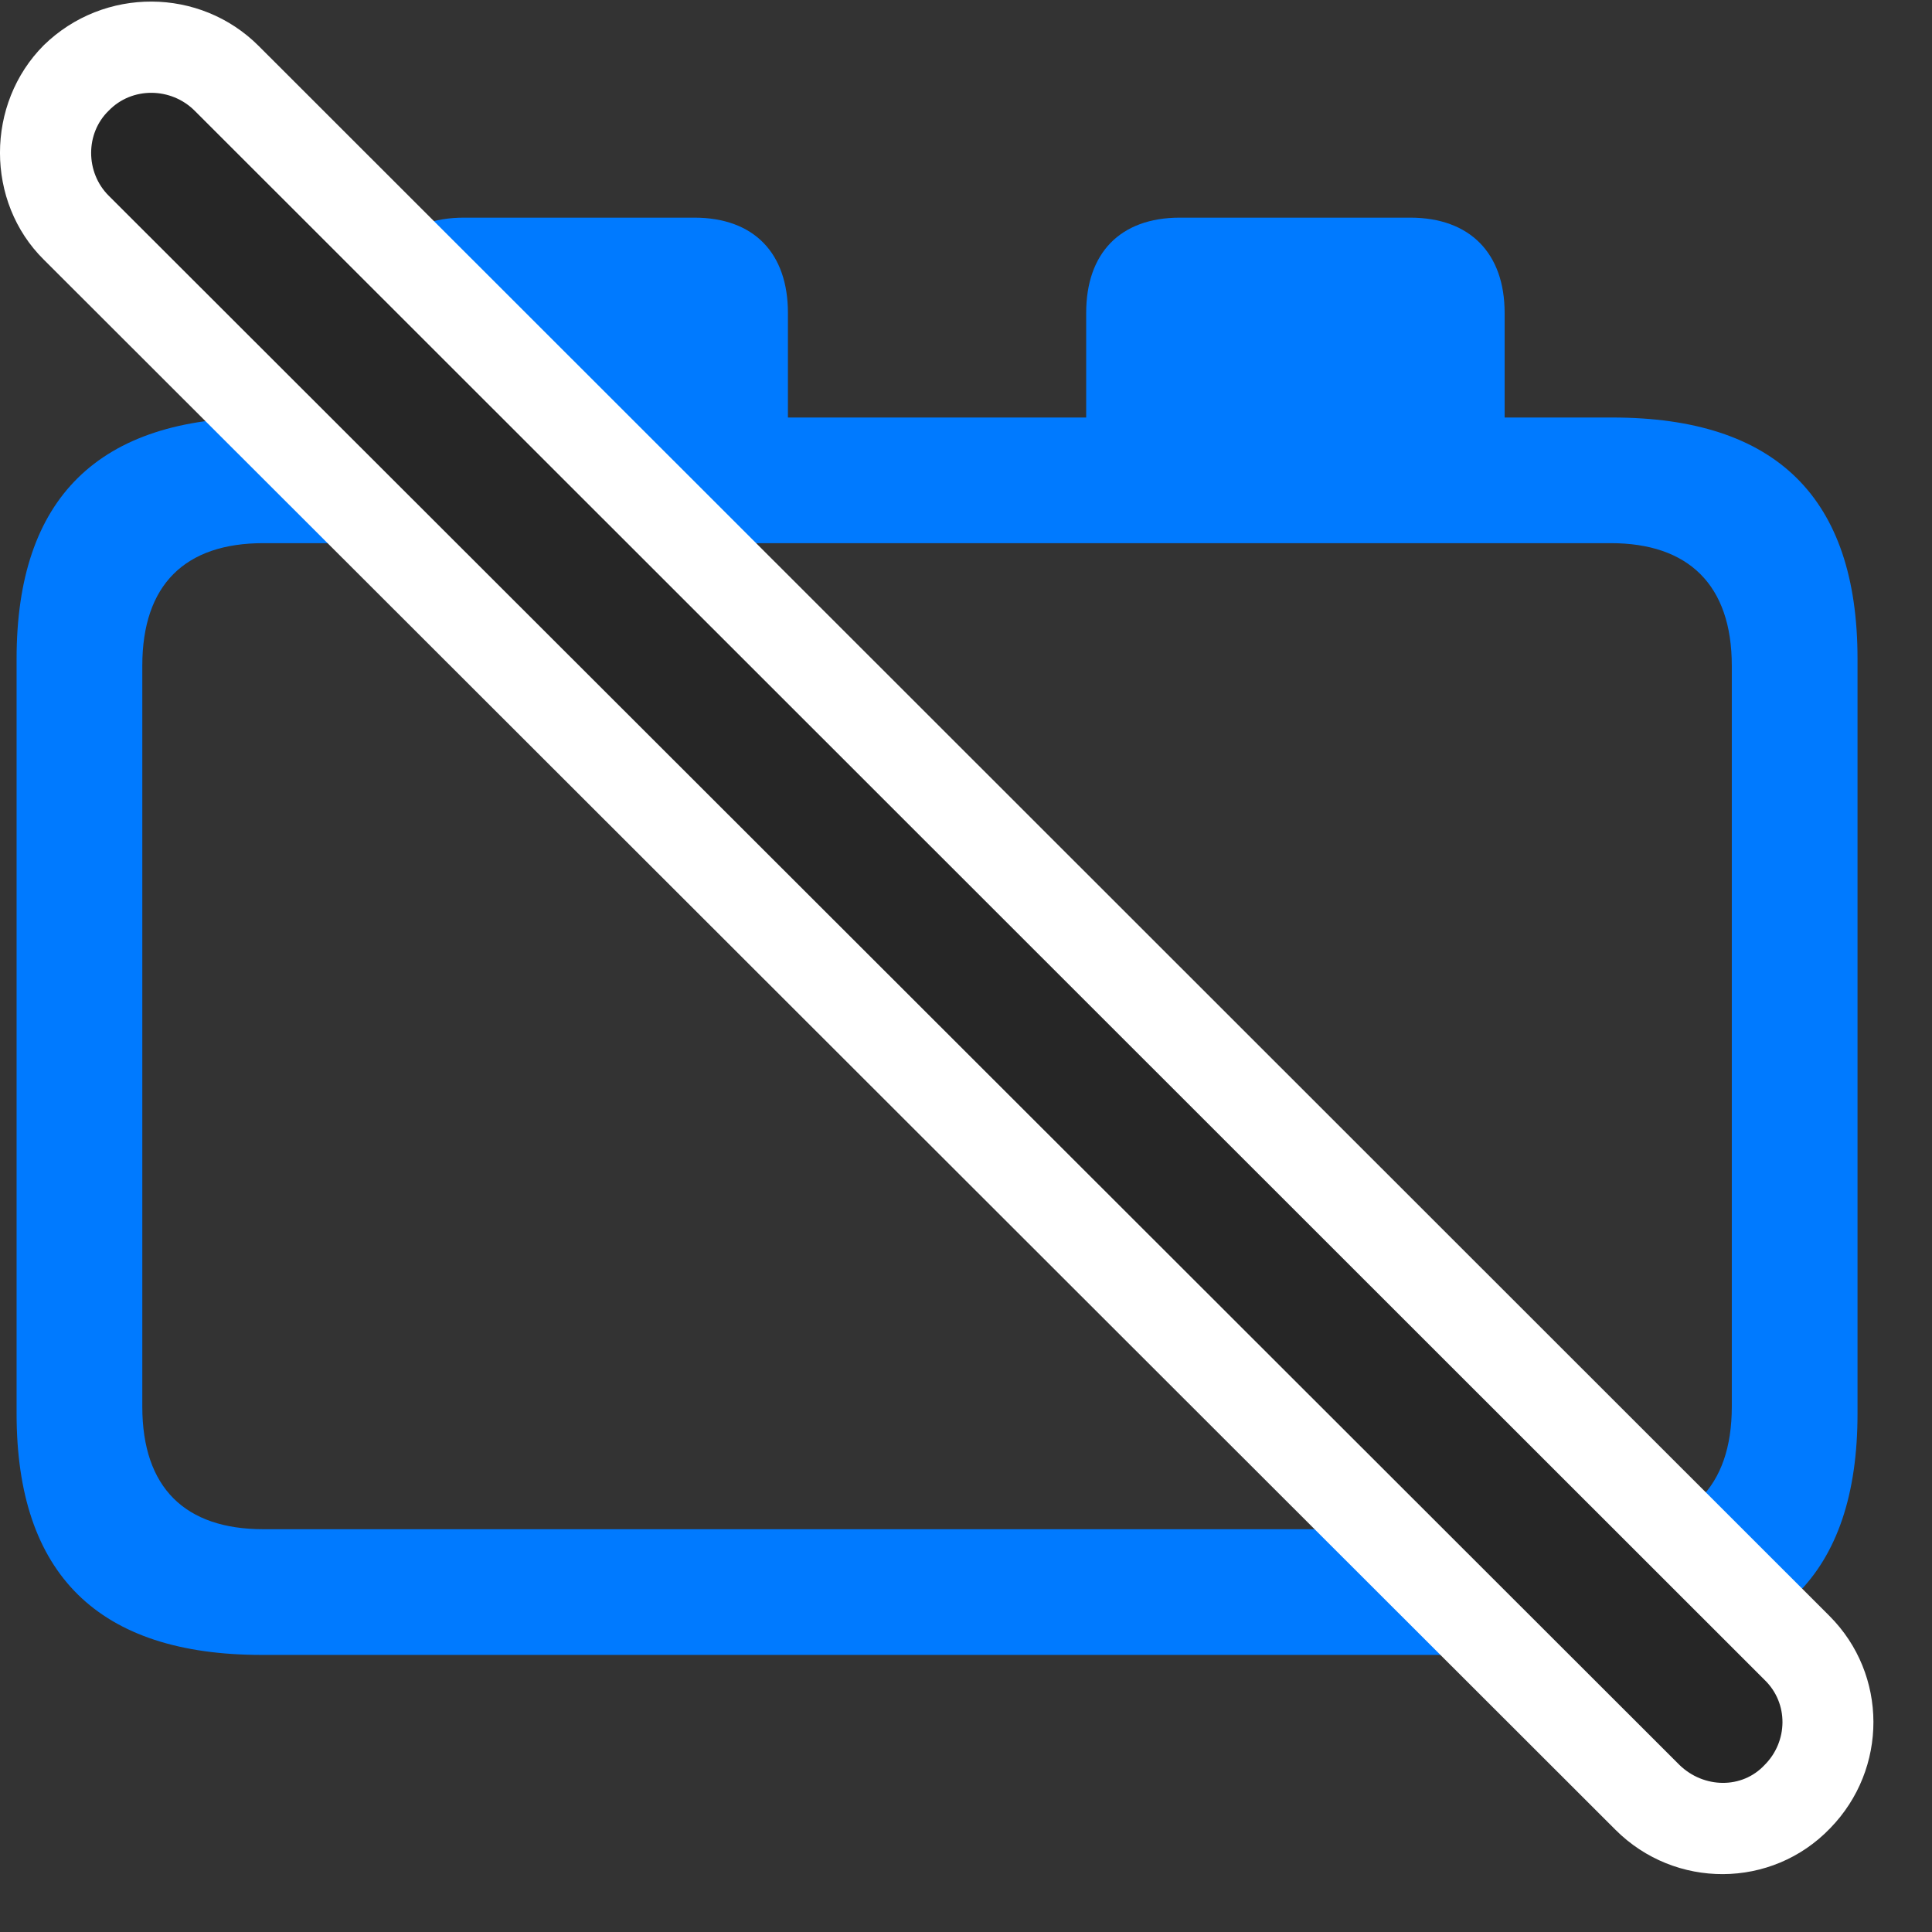 <svg width="29" height="29" viewBox="0 0 29 29" fill="none" xmlns="http://www.w3.org/2000/svg">
<rect x="0" y="0" width="29" height="29" fill="#333333" stroke="none"/>
<path d="M3.929 24.841H24.202C26.663 24.841 27.882 23.634 27.882 21.22V9.888C27.882 7.474 26.663 6.267 24.202 6.267H22.585V4.696C22.585 3.806 22.069 3.267 21.167 3.267H17.71C16.808 3.267 16.304 3.806 16.304 4.696V6.267H11.827V4.696C11.827 3.806 11.323 3.267 10.421 3.267H6.964C6.062 3.267 5.546 3.806 5.546 4.696V6.267H3.929C1.479 6.267 0.249 7.474 0.249 9.888V21.22C0.249 23.634 1.479 24.841 3.929 24.841ZM2.136 21.114V9.993C2.136 8.774 2.78 8.153 3.952 8.153H24.179C25.339 8.153 25.995 8.774 25.995 9.993V21.114C25.995 22.333 25.339 22.954 24.179 22.954H3.952C2.78 22.954 2.136 22.333 2.136 21.114Z" fill="#007AFF"/>
<path d="M24.249 27.466C25.14 28.357 26.593 28.357 27.472 27.442C28.339 26.552 28.339 25.134 27.46 24.255L3.882 0.689C3.003 -0.19 1.562 -0.202 0.659 0.677C-0.22 1.556 -0.22 3.032 0.659 3.899L24.249 27.466Z" fill="white"/>
<path d="M25.21 26.493C25.573 26.845 26.148 26.857 26.487 26.493C26.839 26.142 26.851 25.567 26.487 25.216L2.921 1.661C2.569 1.31 1.983 1.298 1.632 1.661C1.28 2.001 1.28 2.587 1.632 2.938L25.21 26.493Z" fill="black" fill-opacity="0.85"/>
</svg>
